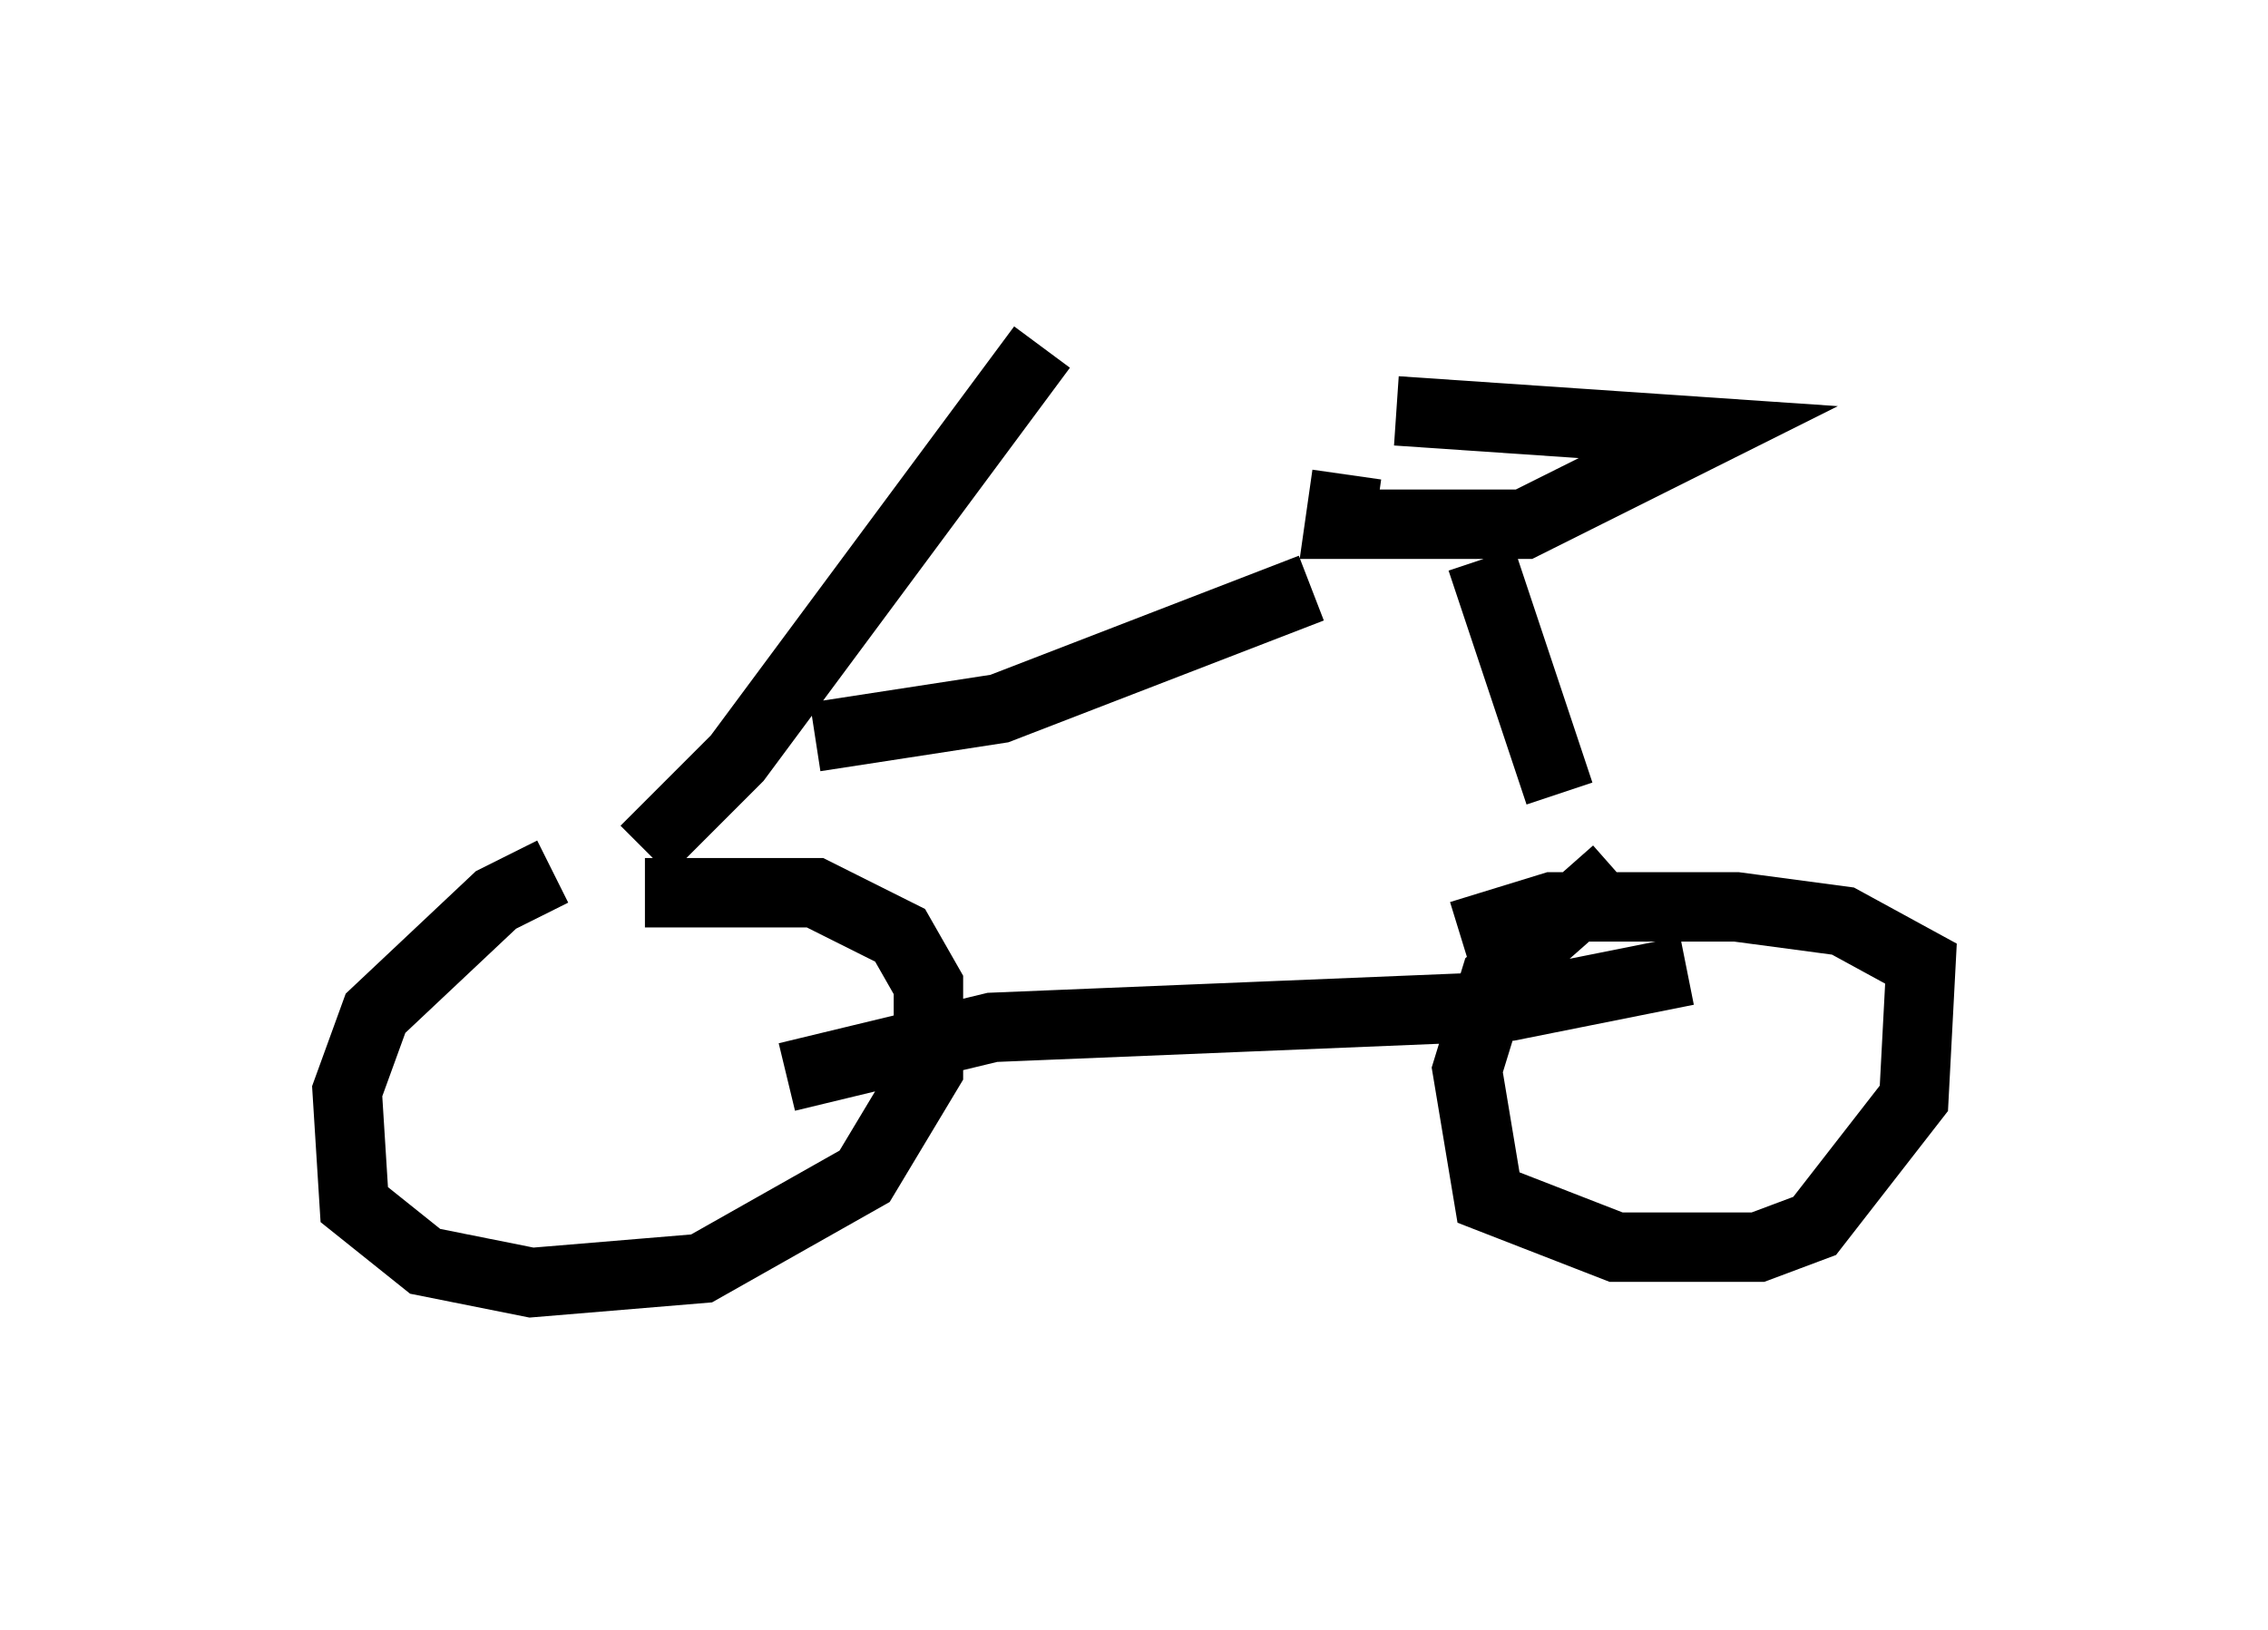 <?xml version="1.0" encoding="utf-8" ?>
<svg baseProfile="full" height="23.475" version="1.1" width="32.663" xmlns="http://www.w3.org/2000/svg" xmlns:ev="http://www.w3.org/2001/xml-events" xmlns:xlink="http://www.w3.org/1999/xlink"><defs /><rect fill="white" height="23.475" width="32.663" x="0" y="0" /><path d="M10.104, 12.656 m-2.144, -0.102 l-0.817, 0.408 -1.735, 1.633 l-0.408, 1.123 0.102, 1.633 l1.021, 0.817 1.531, 0.306 l2.45, -0.204 2.348, -1.327 l0.919, -1.531 0.0, -1.225 l-0.408, -0.715 -1.225, -0.613 l-2.45, 0.0 m13.986, -0.306 l-1.735, 1.531 -0.408, 1.327 l0.306, 1.838 1.838, 0.715 l2.042, 0.0 0.817, -0.306 l1.429, -1.838 0.102, -1.94 l-1.123, -0.613 -1.531, -0.204 l-2.654, 0.0 -1.327, 0.408 m-9.698, 2.042 l2.96, -0.715 7.452, -0.306 l2.552, -0.51 m-15.006, -1.735 l1.327, -1.327 4.39, -5.921 m7.452, 6.431 l-1.123, -3.369 m-1.94, -1.225 l-0.102, 0.715 2.654, 0.0 l2.654, -1.327 -4.492, -0.306 m-8.371, 4.696 l2.654, -0.408 4.492, -1.735 " fill="none" stroke="black" stroke-width="1" /></svg>